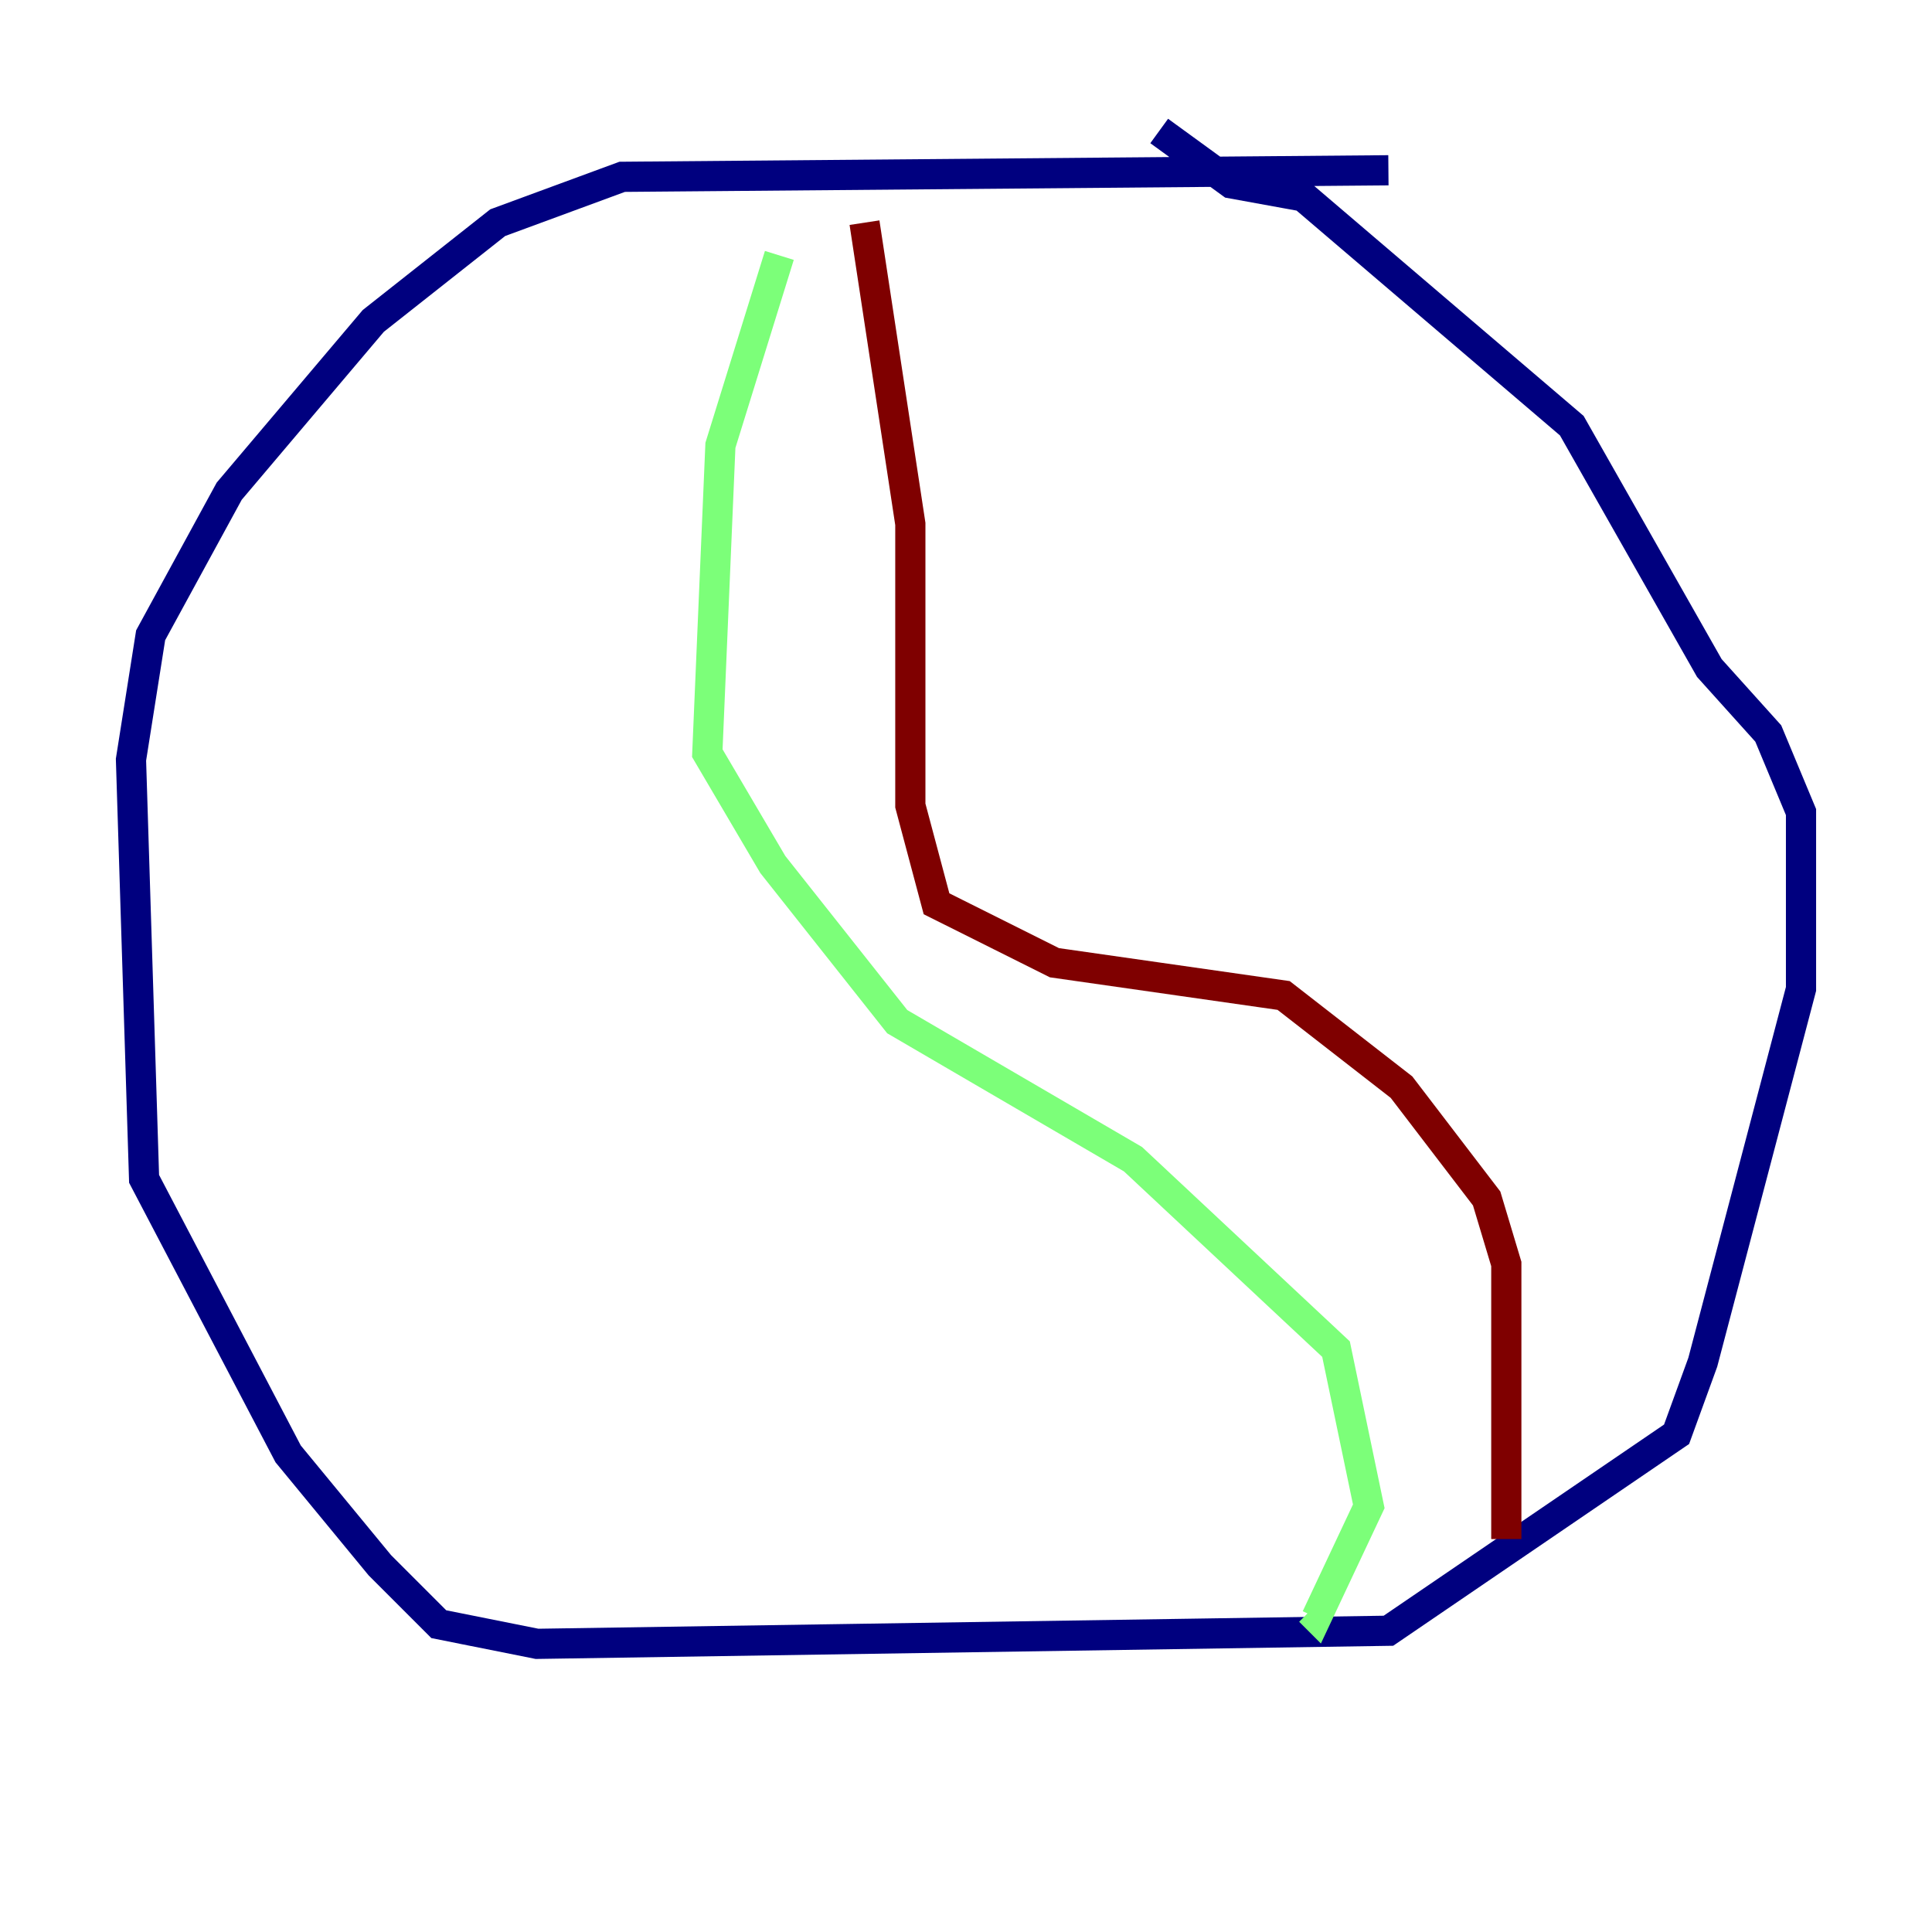 <?xml version="1.0" encoding="utf-8" ?>
<svg baseProfile="tiny" height="128" version="1.2" viewBox="0,0,128,128" width="128" xmlns="http://www.w3.org/2000/svg" xmlns:ev="http://www.w3.org/2001/xml-events" xmlns:xlink="http://www.w3.org/1999/xlink"><defs /><polyline fill="none" points="91.986,11.281 41.22,11.715 32.976,14.752 24.732,21.261 15.186,32.542 9.98,42.088 8.678,50.332 9.546,78.102 19.091,96.325 25.166,103.702 29.071,107.607 35.58,108.909 91.986,108.041 111.078,95.024 112.814,90.251 119.322,65.519 119.322,53.803 117.153,48.597 113.248,44.258 104.136,28.203 86.346,13.017 81.573,12.149 76.8,8.678" stroke="#00007f" stroke-width="2" /><polyline fill="none" points="51.634,16.922 47.729,29.505 46.861,49.898 51.2,57.275 59.444,67.688 75.064,76.8 88.515,89.383 90.685,99.797 87.214,107.173 86.78,106.739" stroke="#7cff79" stroke-width="2" /><polyline fill="none" points="57.275,14.752 60.312,34.712 60.312,53.37 62.047,59.878 69.858,63.783 85.044,65.953 92.854,72.027 98.495,79.403 99.797,83.742 99.797,101.966" stroke="#7f0000" stroke-width="2" /></svg>